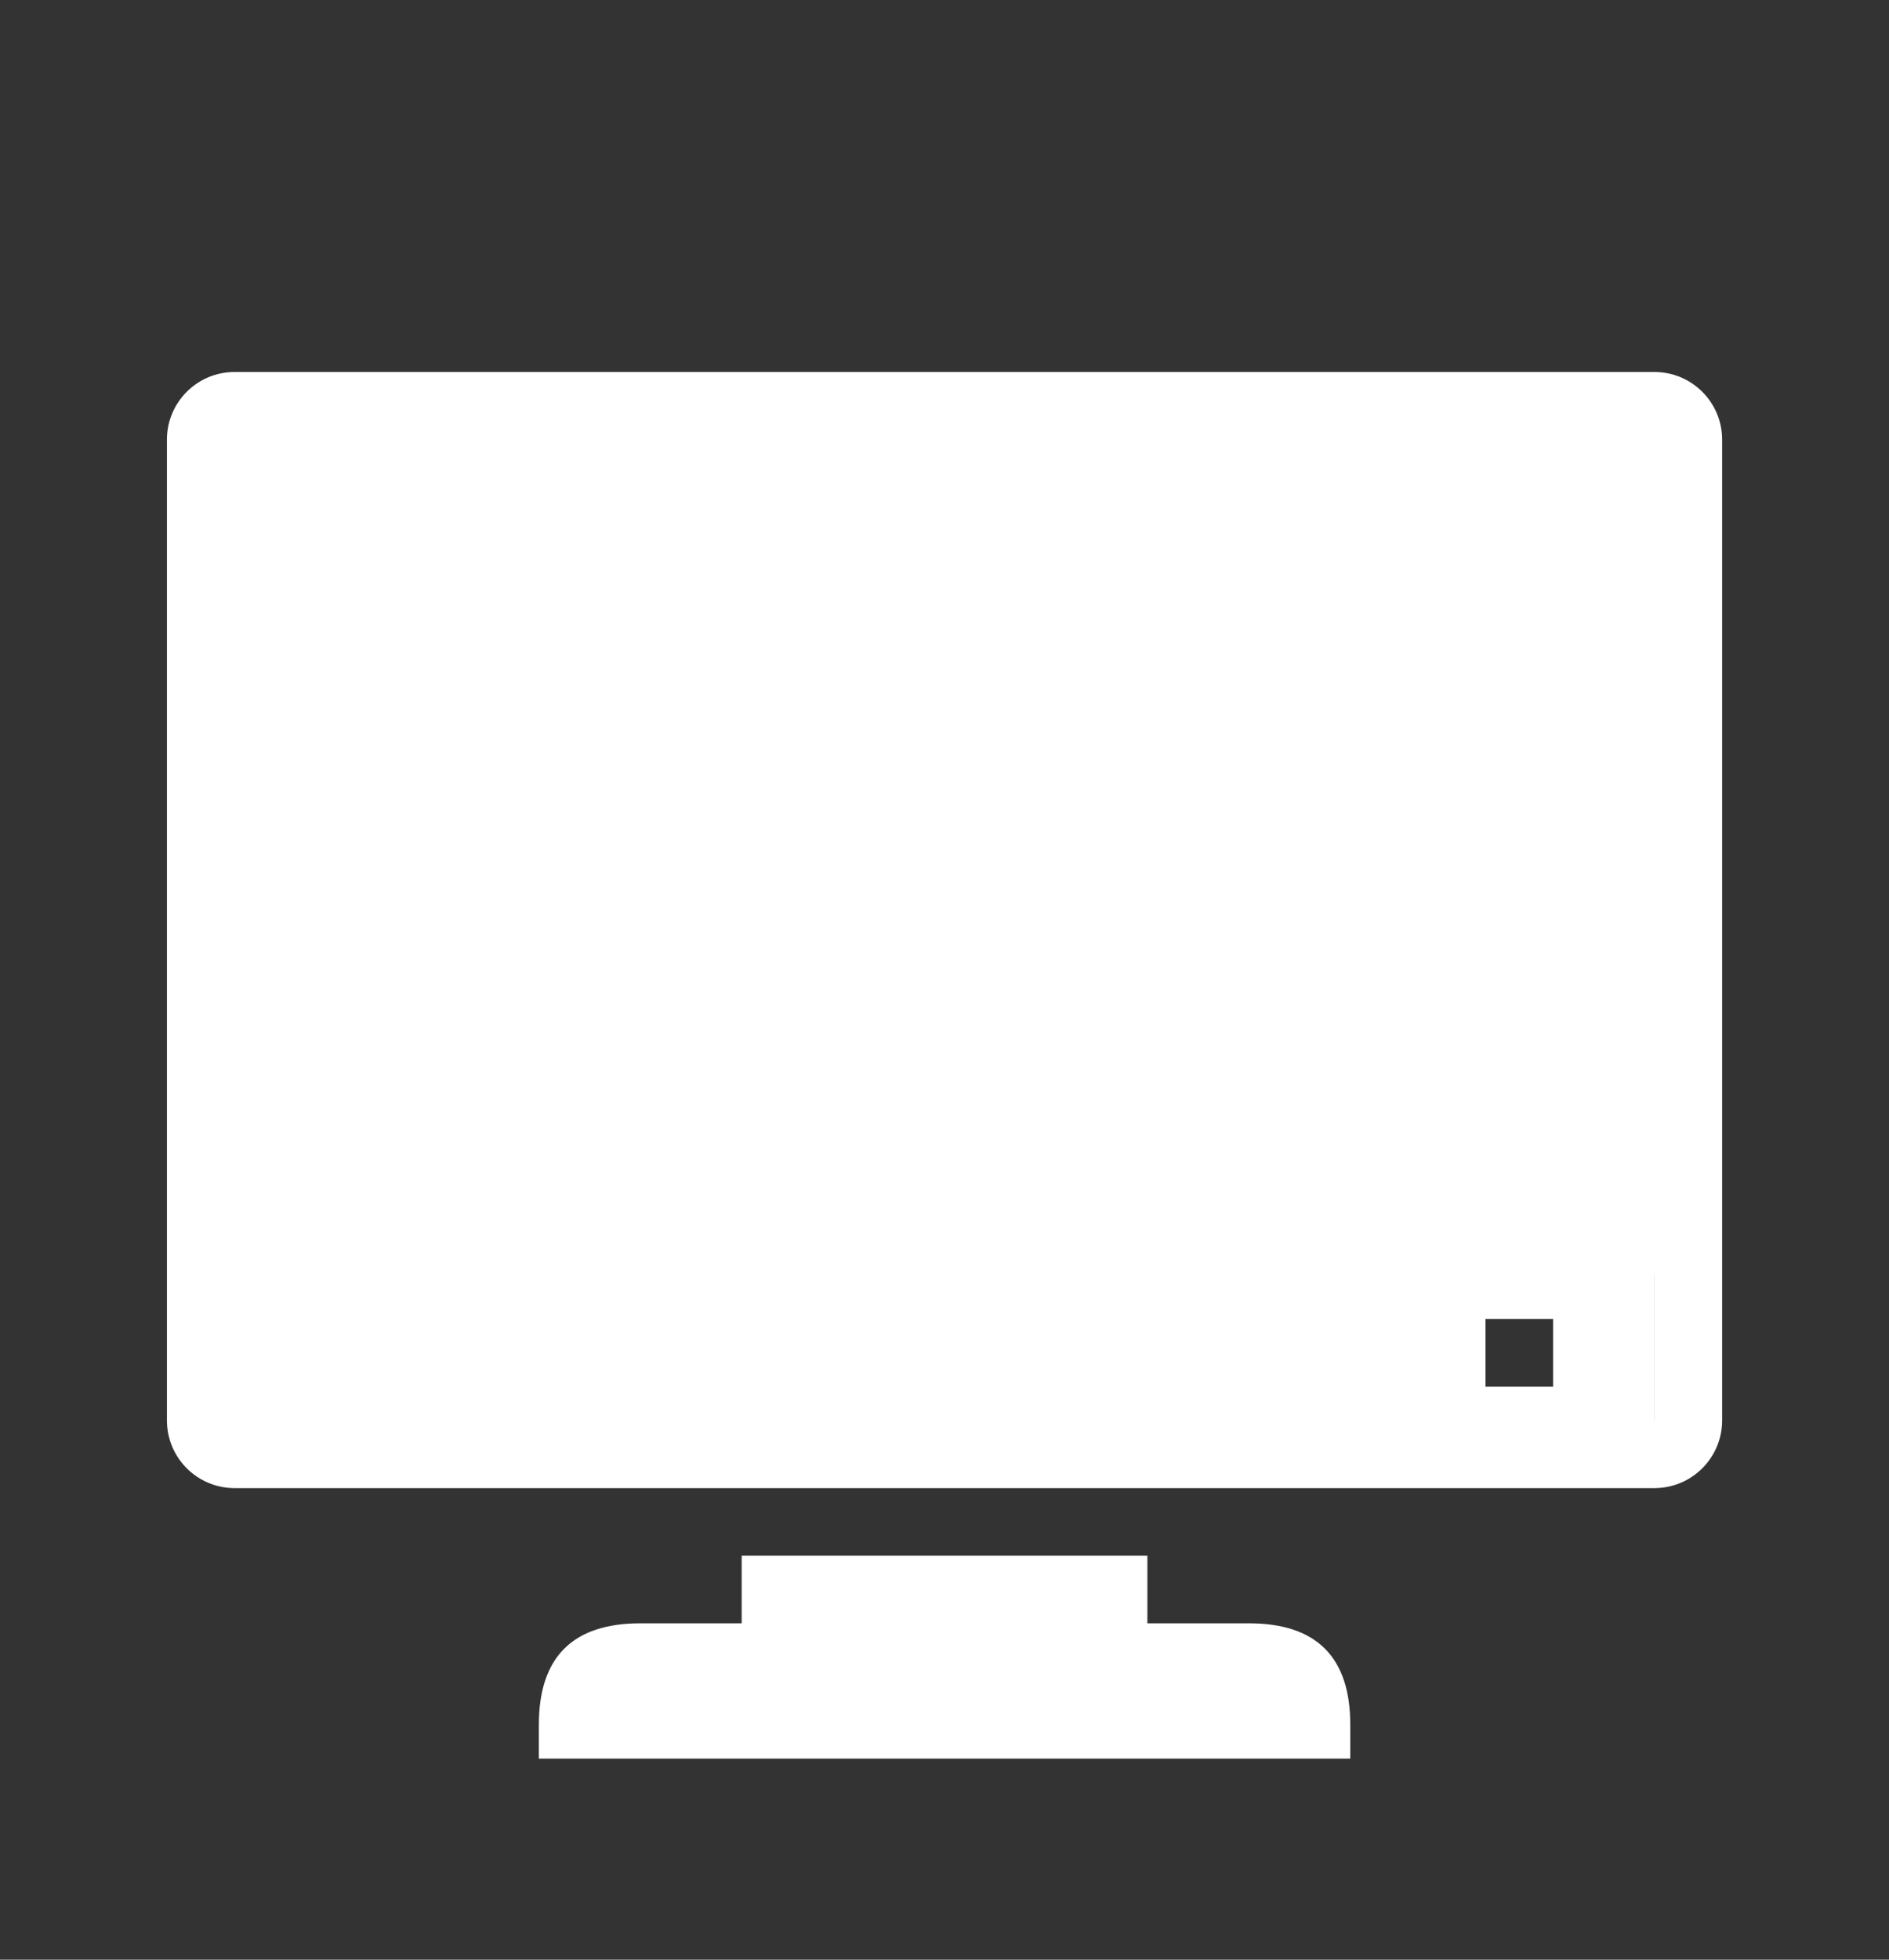 <svg fill="none" height="28" viewBox="0 0 27 28" width="27" xmlns="http://www.w3.org/2000/svg"><rect x="0" y="0" width="27" height="28" fill="#333333" stroke="none"/><path clip-rule="evenodd" d="m2.386 6.281c0-.533.433-.966.966-.966h20.296c.533 0 .967.433.967.966v14.014c0 .533-.433.967-.967.967h-20.296c-.533 0-.966-.433-.966-.967zm21.263 11.933h-.001v2.081h.001zm-1.45.631h-.966v.967h.966zm-11.598 4.349v-.966h5.799v.966h1.45c.967 0 1.45.483 1.45 1.45v.483h-11.598v-.483c0-.966.483-1.45 1.45-1.45z" fill="#fff" fill-rule="evenodd"/></svg>